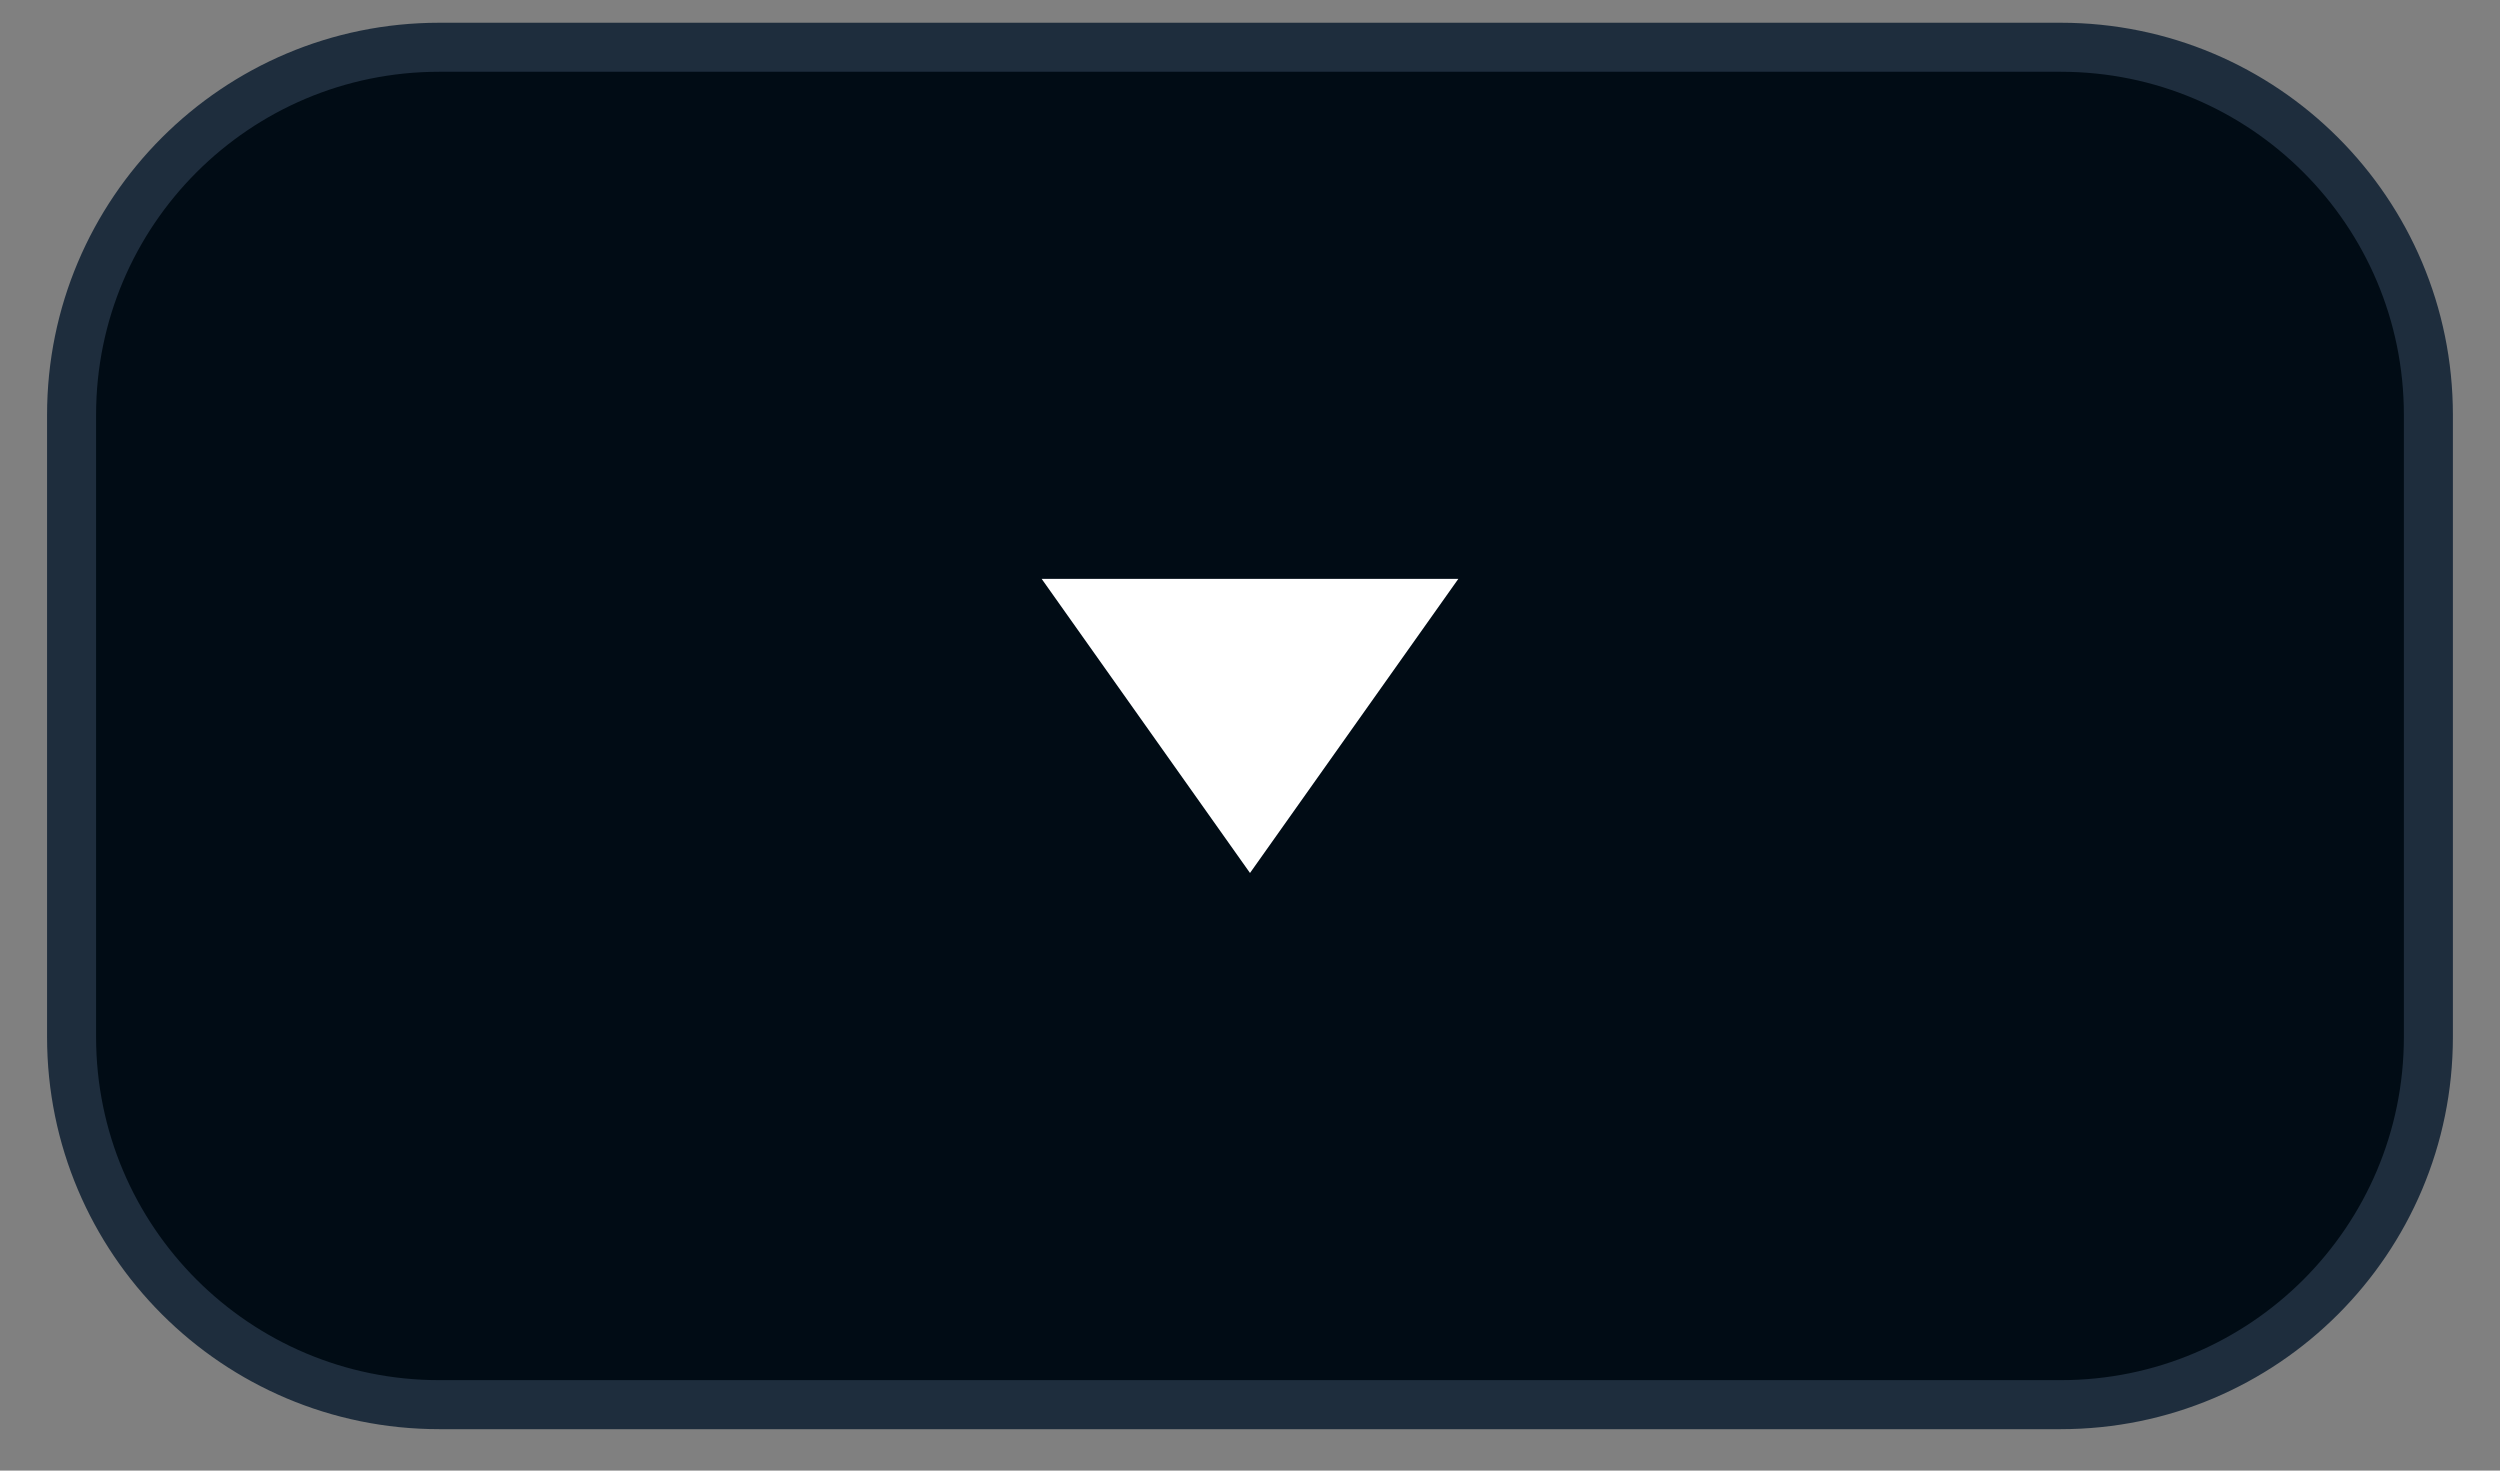 <svg width="51" height="30" viewBox="0 0 51 30" fill="none" xmlns="http://www.w3.org/2000/svg">
<rect x="0" y="0" width="51" height="30" fill="#808080" stroke="none"/>
<path d="M42.039 28.655L8.96 28.655C4.818 28.655 1.46 25.297 1.46 21.155L1.46 8.464C1.46 4.321 4.818 0.964 8.96 0.964L42.039 0.964C46.181 0.964 49.539 4.321 49.539 8.464L49.539 21.155C49.539 25.297 46.181 28.655 42.039 28.655Z" fill="#010C15"/>
<path d="M25.5 17.809L21.25 11.809L29.75 11.809L25.5 17.809Z" fill="white"/>
<path d="M42.039 28.655L8.96 28.655C4.818 28.655 1.46 25.297 1.46 21.155L1.46 8.464C1.46 4.321 4.818 0.964 8.96 0.964L42.039 0.964C46.181 0.964 49.539 4.321 49.539 8.464L49.539 21.155C49.539 25.297 46.181 28.655 42.039 28.655Z" stroke="#1E2D3D"/>
</svg>
